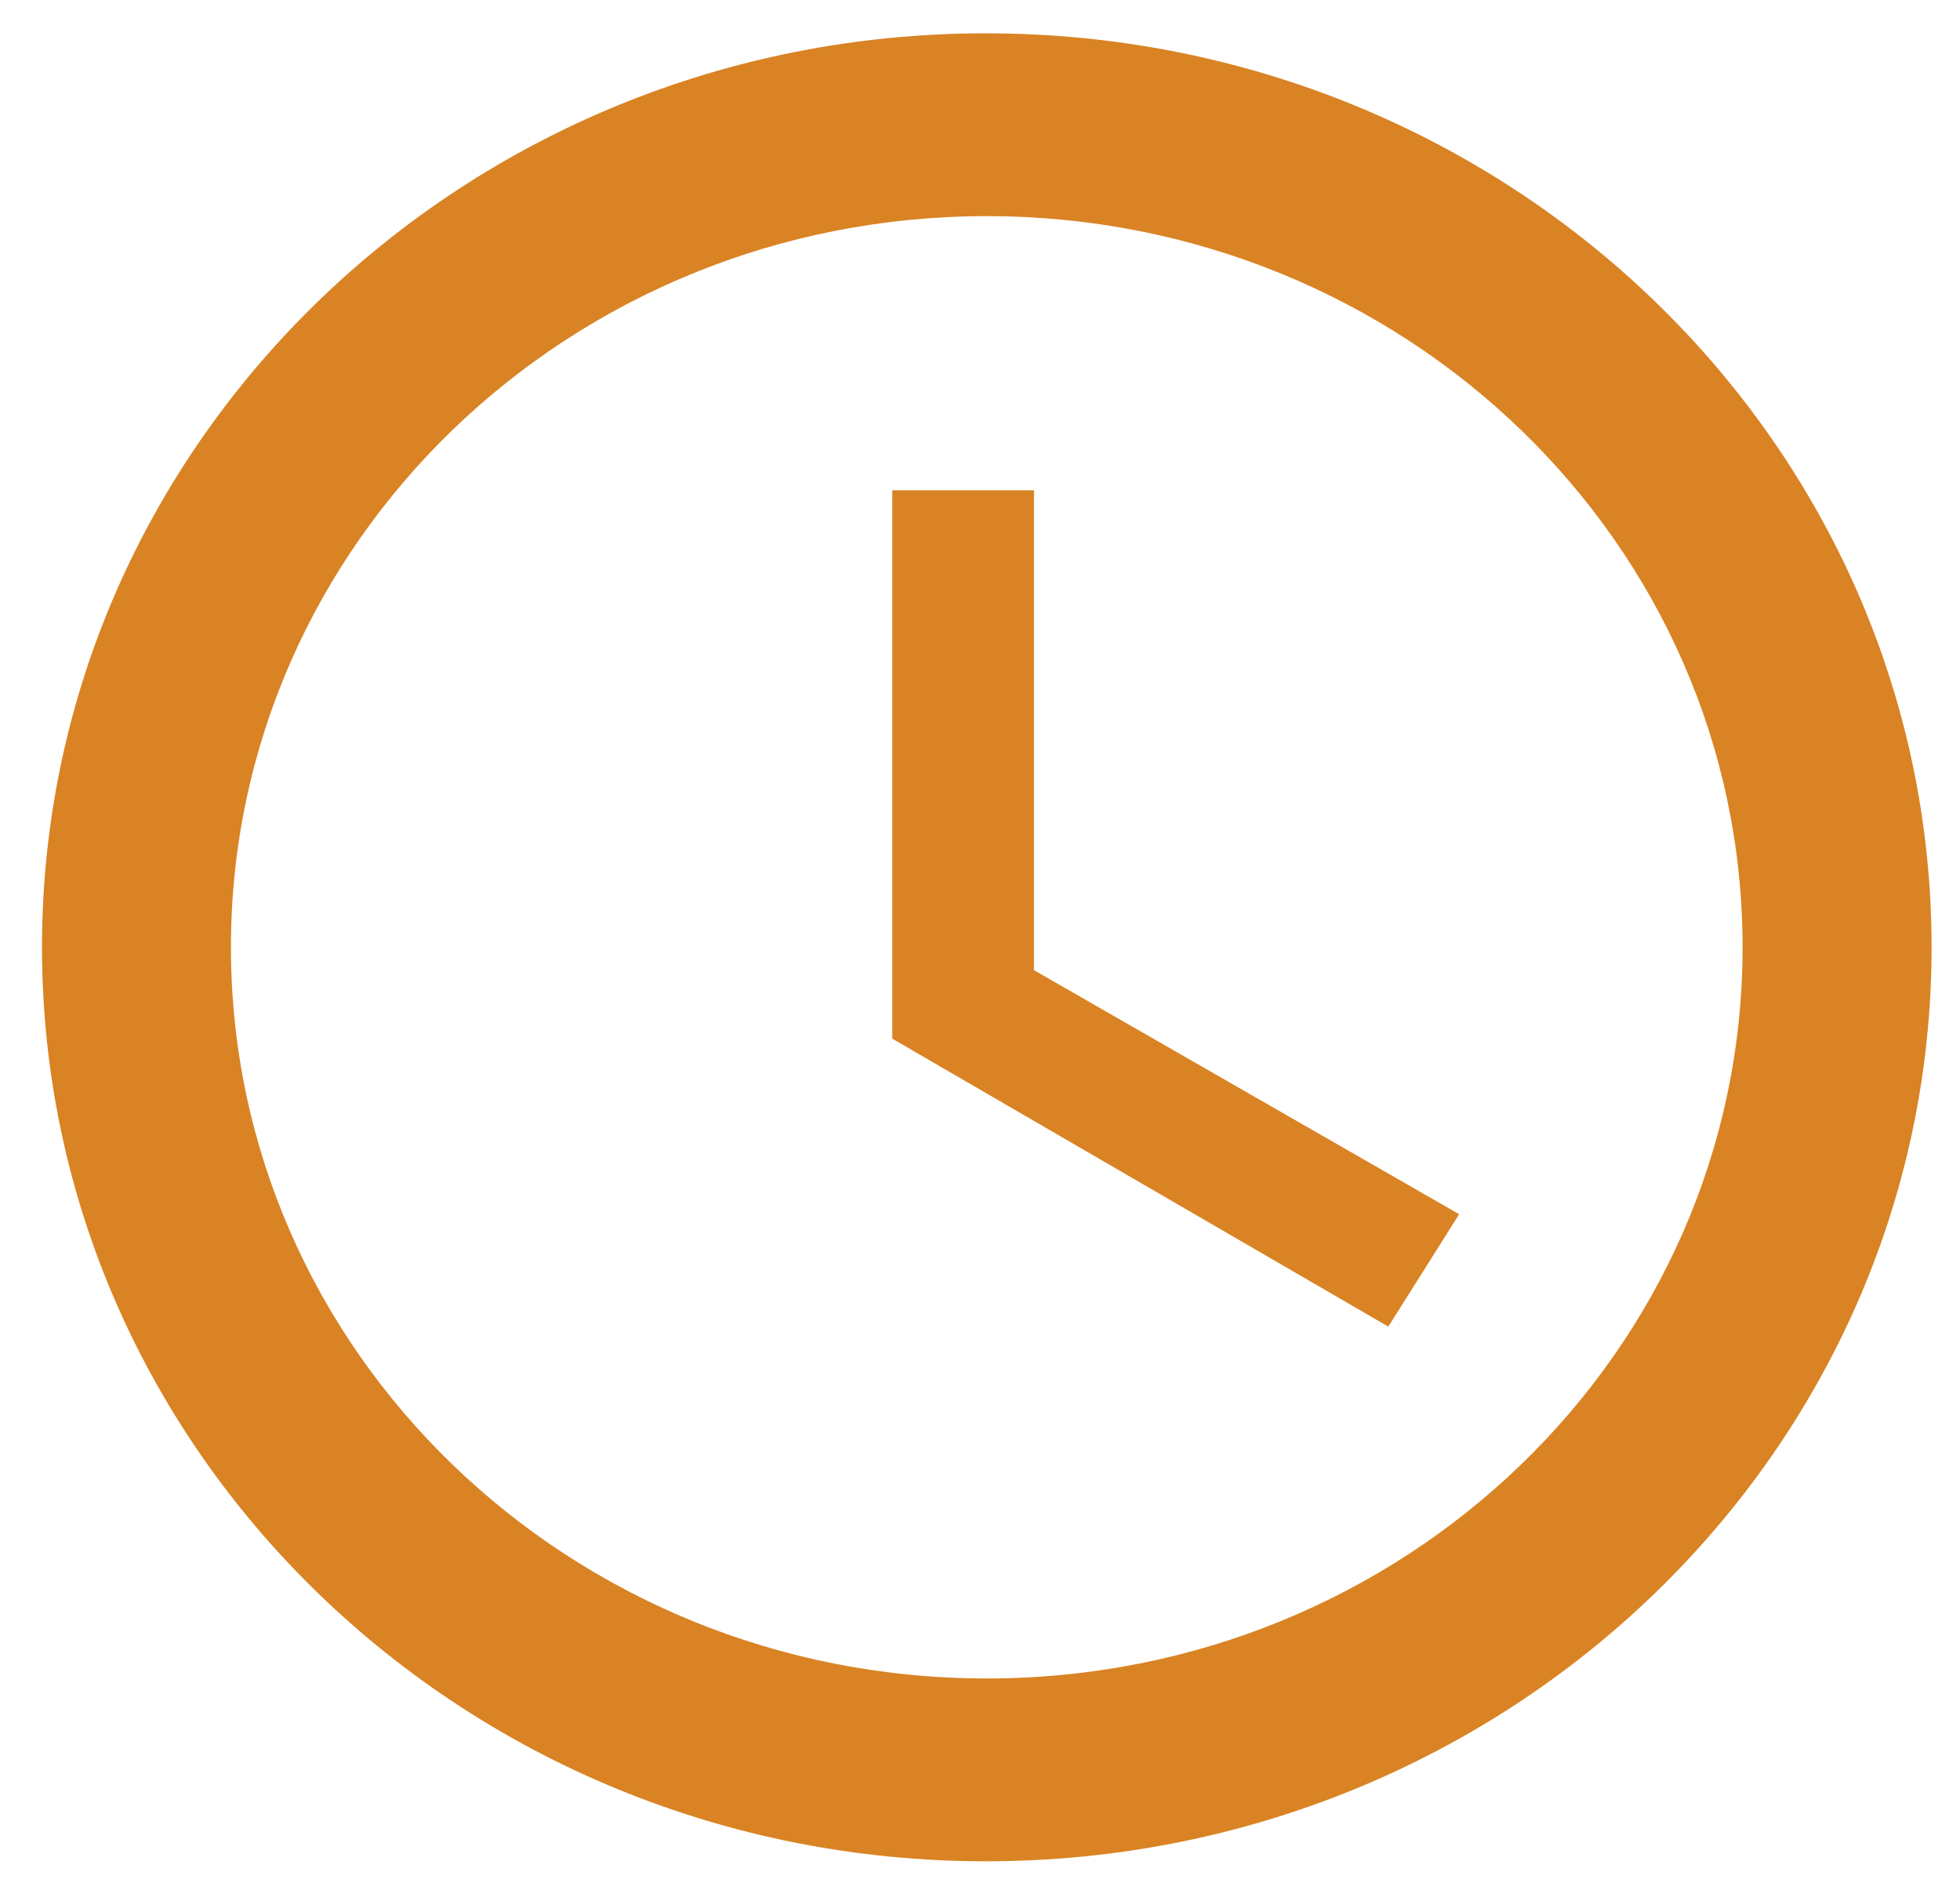 <svg width="28" height="27" viewBox="0 0 28 27" fill="none" xmlns="http://www.w3.org/2000/svg">
<path d="M14.083 0.476C6.633 0.476 0.6 6.326 0.6 13.534C0.6 20.743 6.633 26.593 14.083 26.593C21.547 26.593 27.594 20.743 27.594 13.534C27.594 6.326 21.547 0.476 14.083 0.476ZM14.097 23.981C8.131 23.981 3.299 19.306 3.299 13.534C3.299 7.763 8.131 3.088 14.097 3.088C20.062 3.088 24.894 7.763 24.894 13.534C24.894 19.306 20.062 23.981 14.097 23.981ZM14.771 7.005H12.747V14.84L19.833 18.954L20.845 17.348L14.771 13.861V7.005Z" fill="url(#paint0_linear_49_41)"/>
<defs>
<linearGradient id="paint0_linear_49_41" x1="-5.494" y1="10.307" x2="38.647" y2="15.584" gradientUnits="userSpaceOnUse">
<stop stop-color="#D98324"/>
<stop offset="1" stop-color="#D98324"/>
</linearGradient>
</defs>
</svg>

